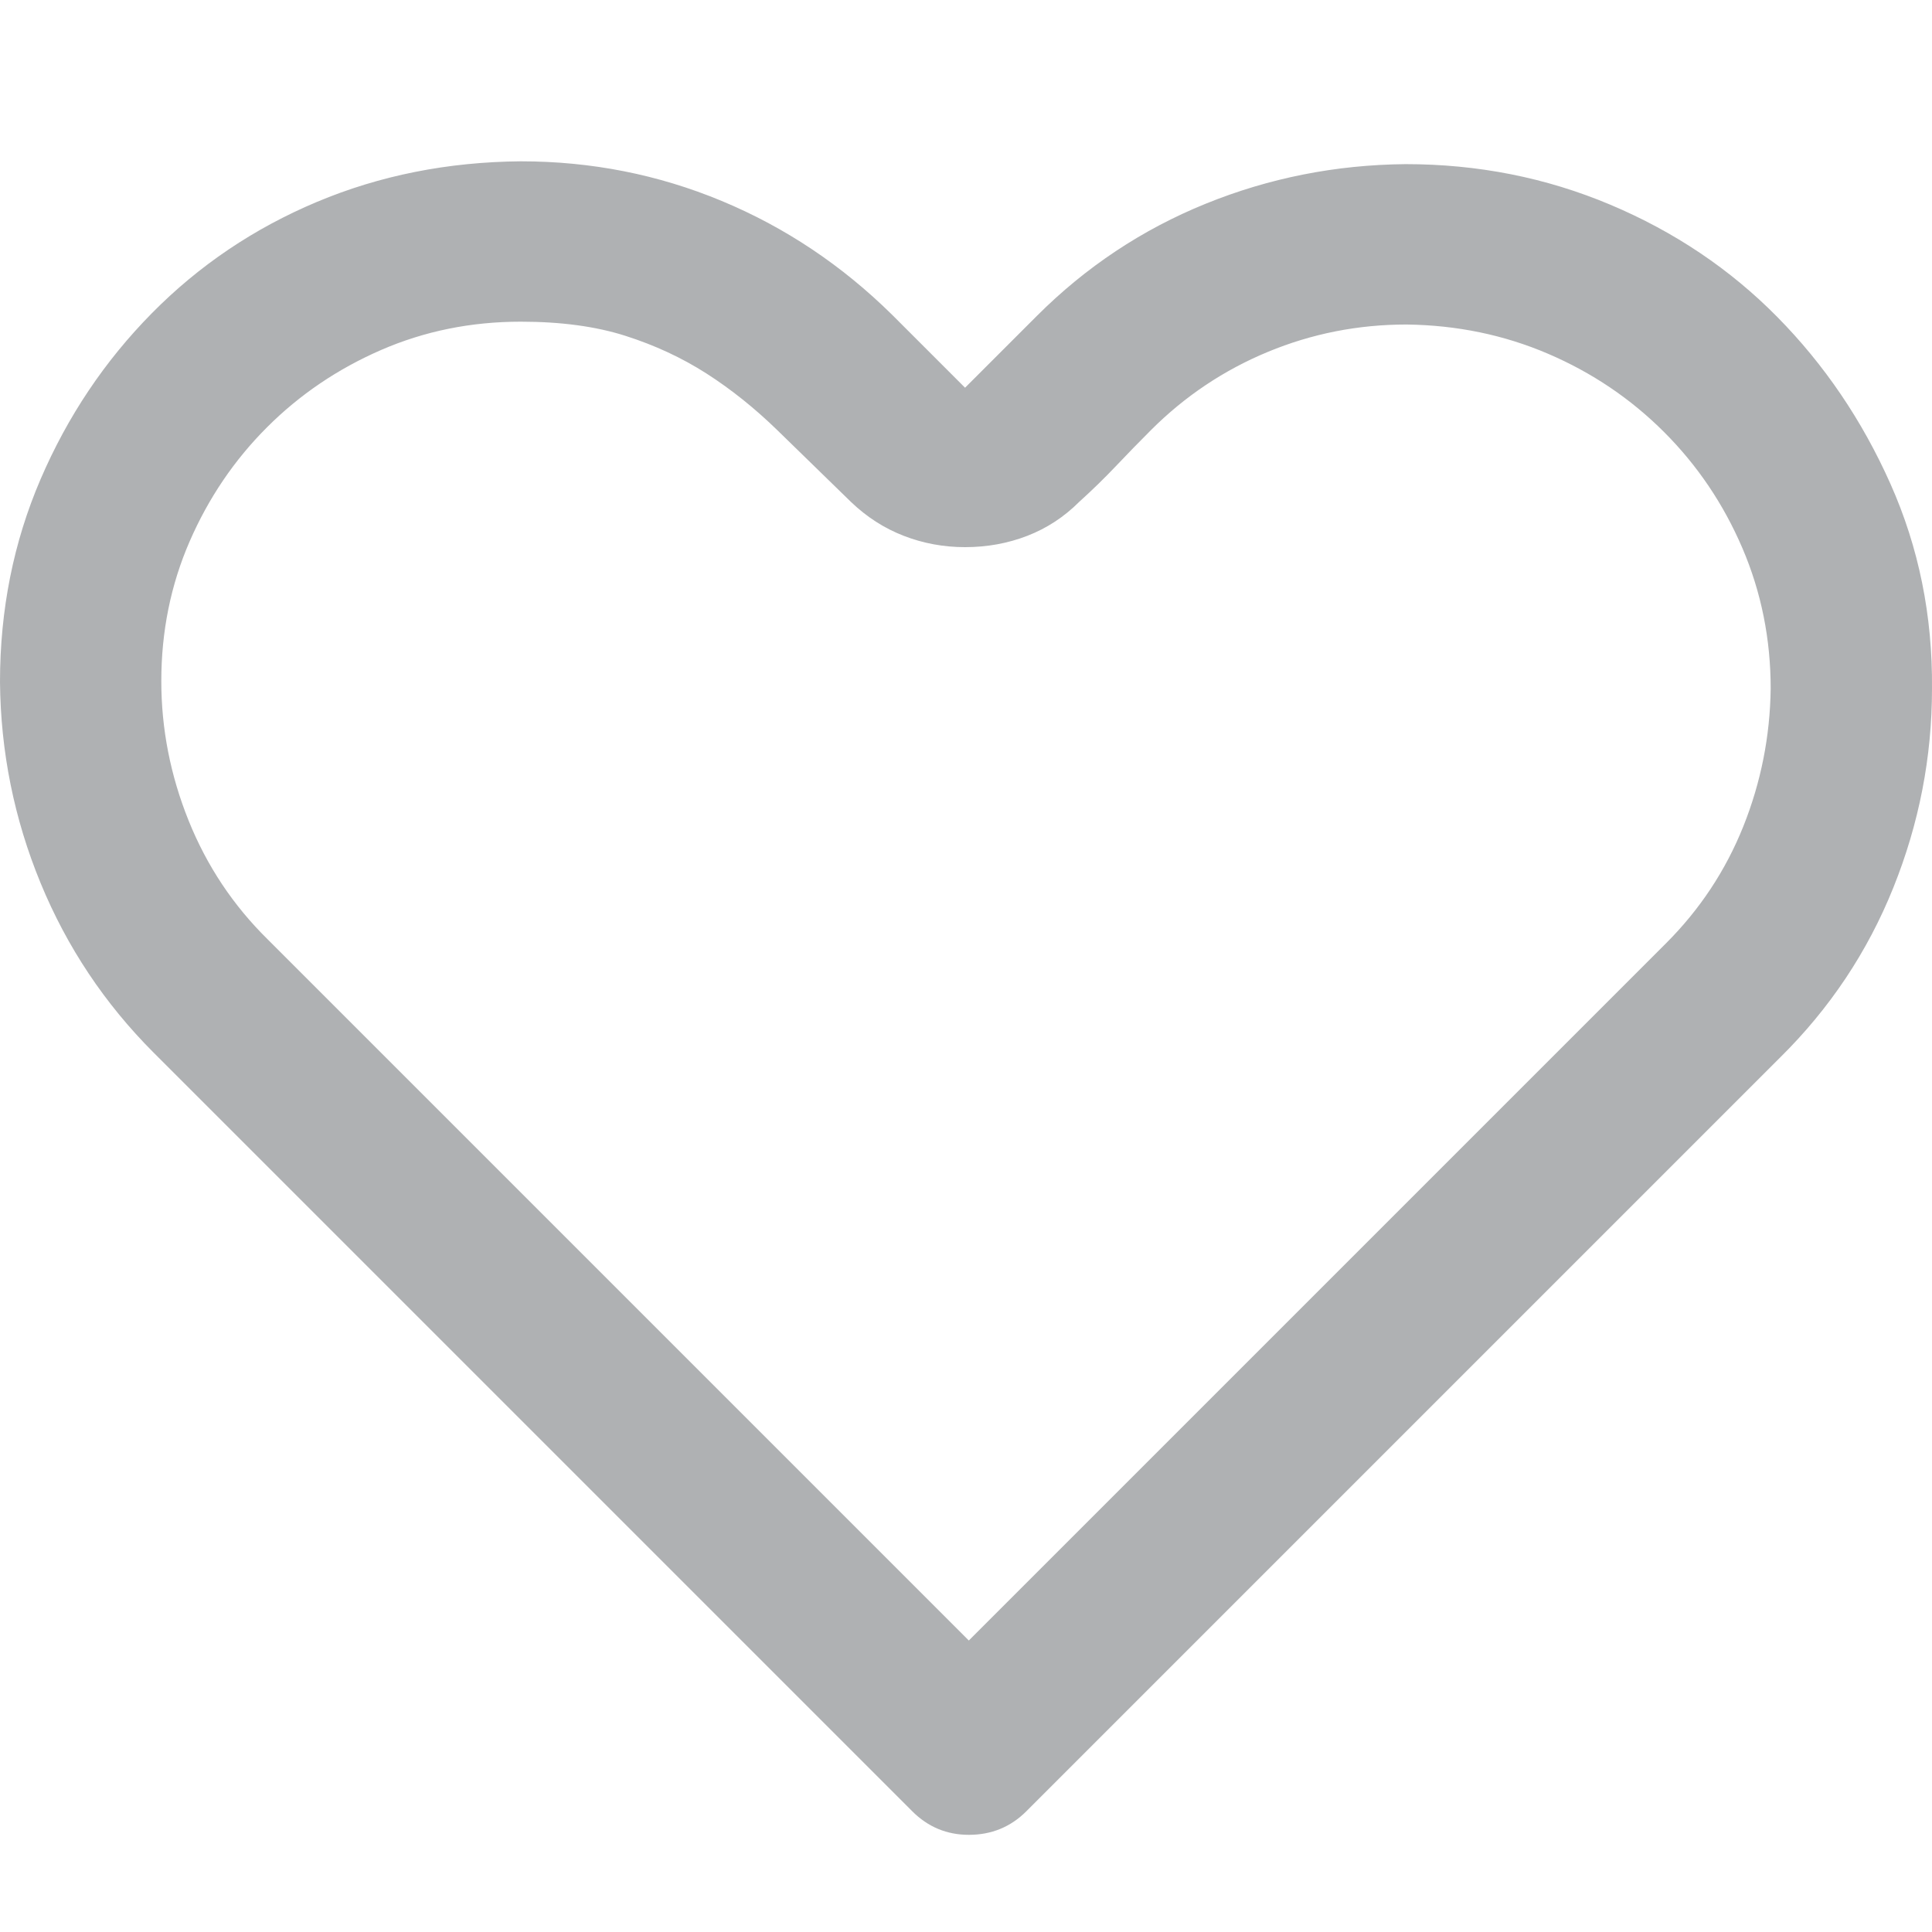 <svg width="16" height="16"  xmlns="http://www.w3.org/2000/svg" viewBox="0 0 2048 2048">
    <path d="M0 723q0-115 43-215t118-176 175-118 216-43q112 0 213 42t181 121l77 77 76-76q78-78 179-119t212-42q115 0 217 43t177 119 120 177 44 217q0 109-41 211t-120 180l-799 799q-25 25-61 25-35 0-60-25l-804-804q-78-78-120-180T0 723zm1877 7q0-79-30-149t-83-123-123-83-150-31q-77 0-147 29t-124 83q-19 19-37 38t-39 38q-24 24-55 36t-66 12q-34 0-65-12t-56-36q-42-41-78-76t-75-60-86-40-111-15q-79 0-148 30t-121 82-82 121-30 148q0 76 29 148t84 126l743 743 739-739q54-54 82-124t29-146z" fill="#AFB1B3"/>
</svg>